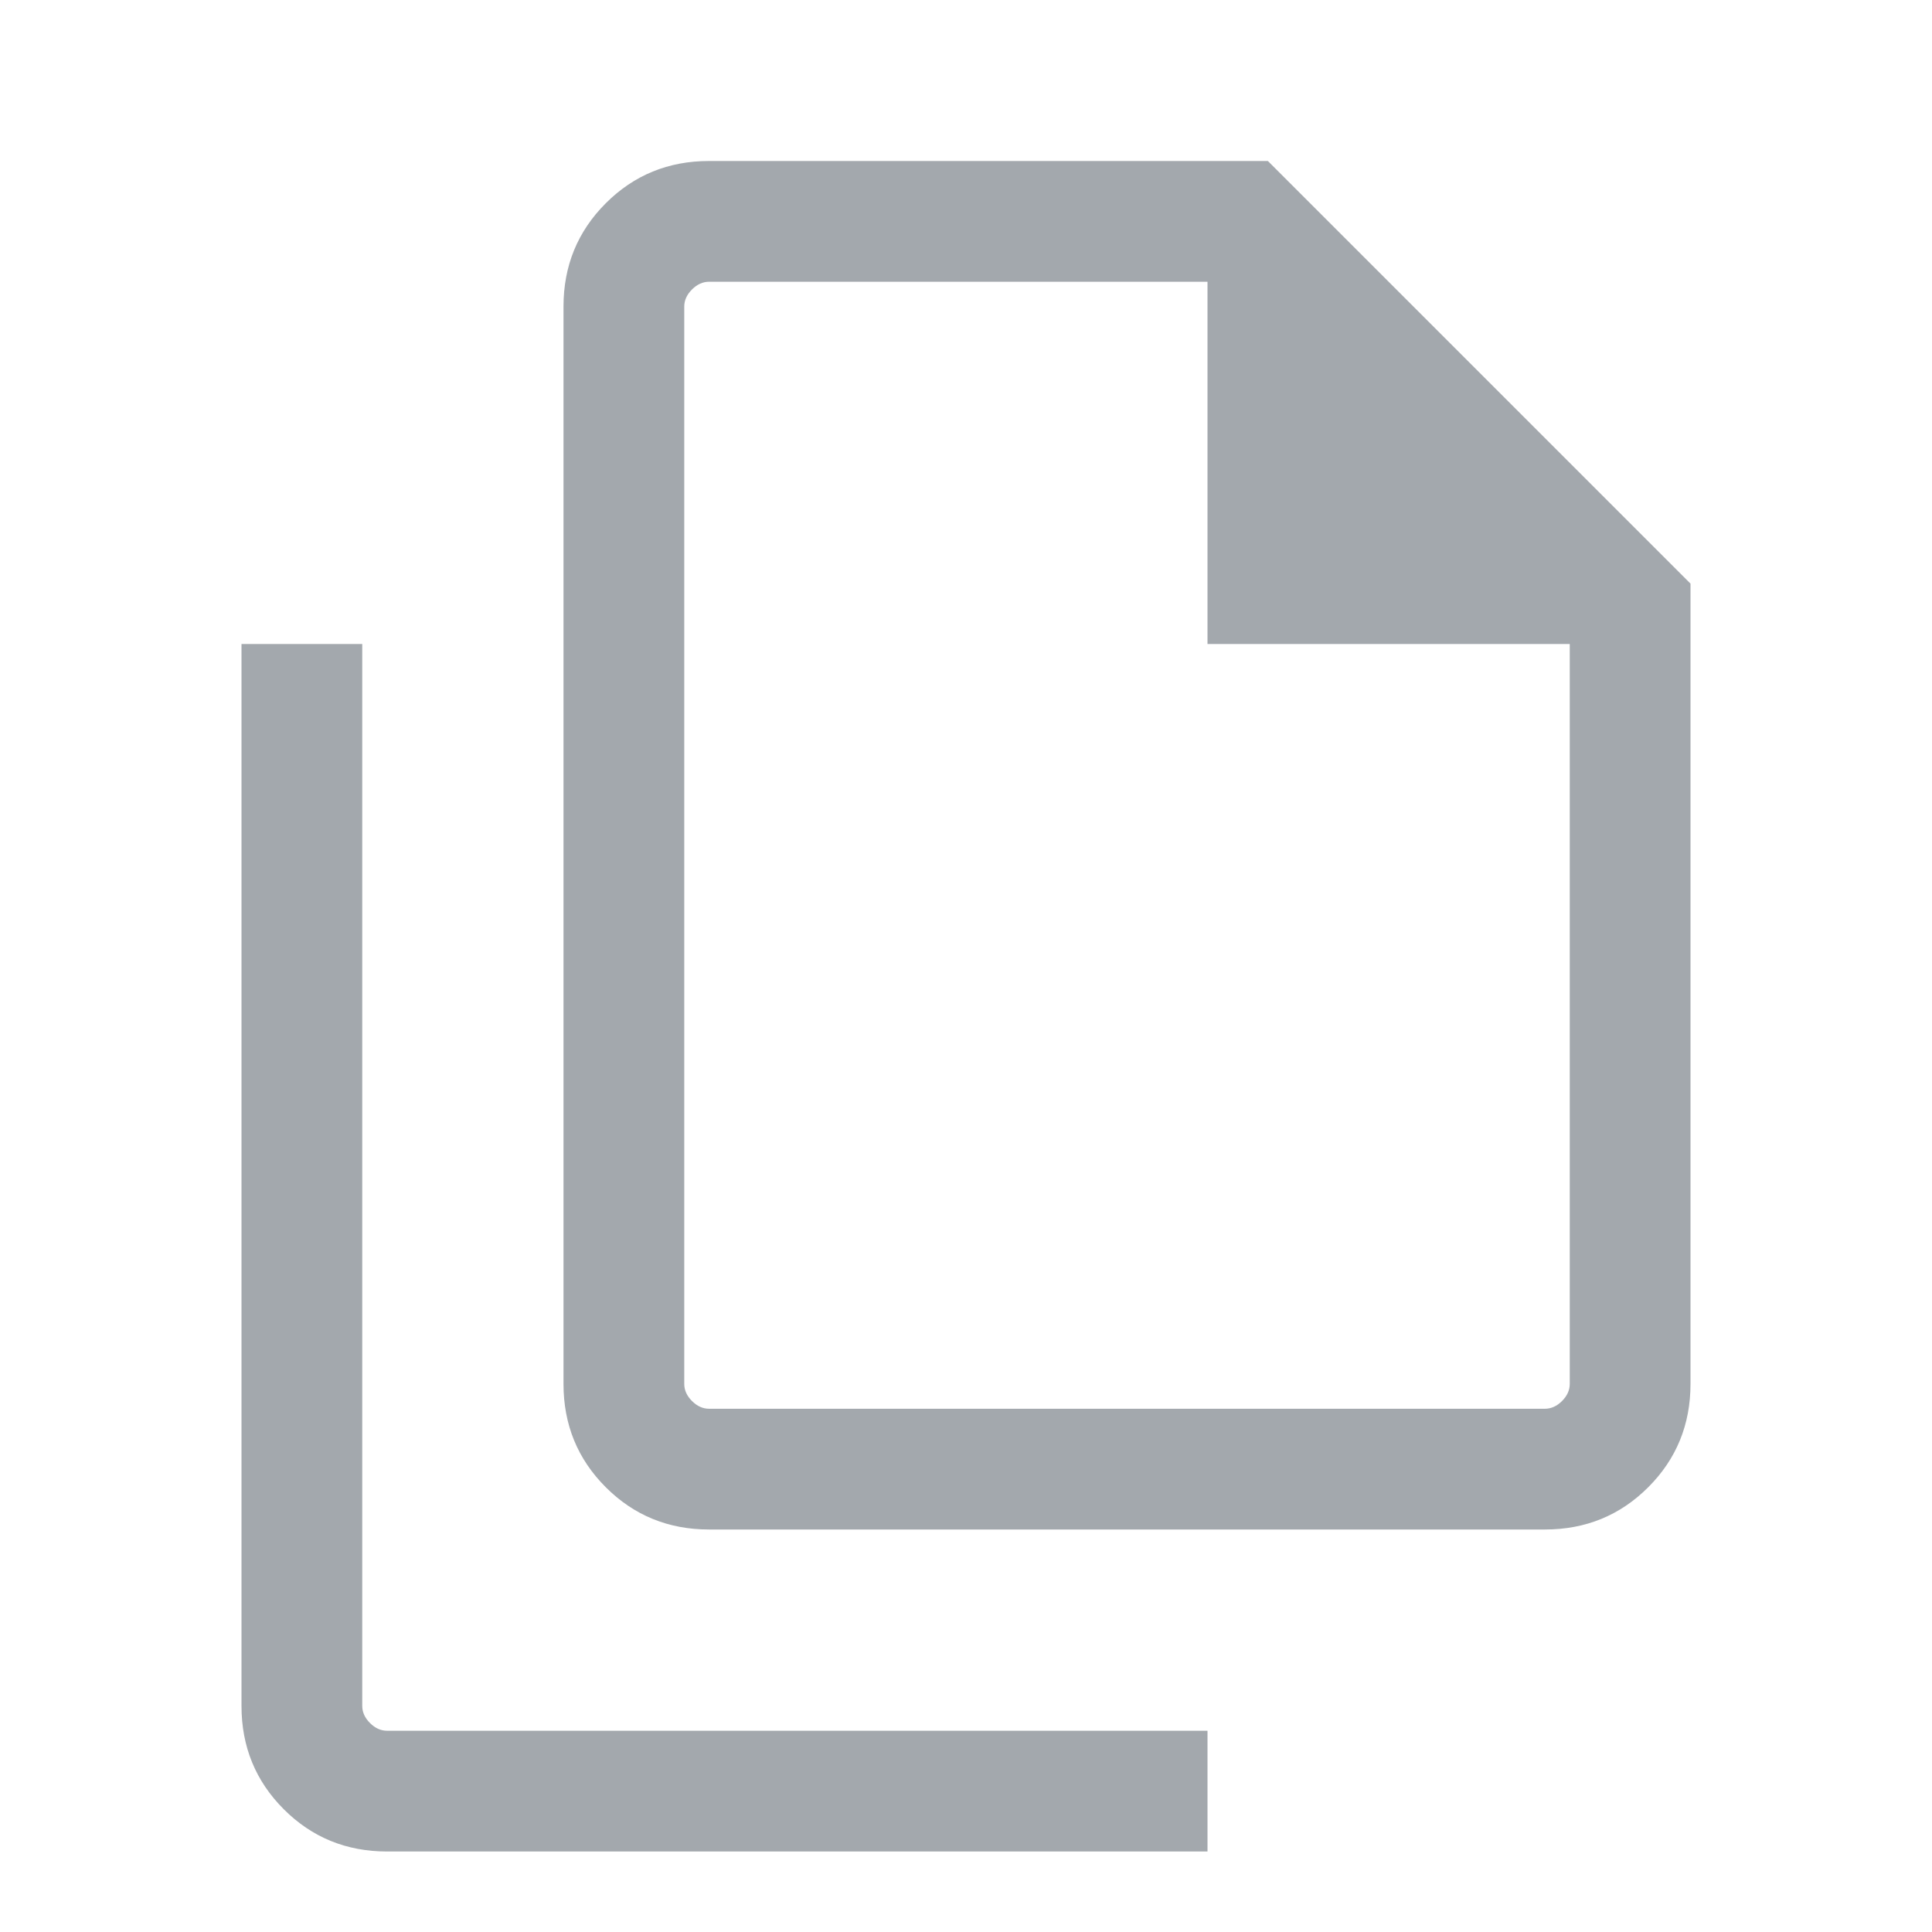 <svg width="24" height="24" viewBox="0 0 24 24" fill="none" xmlns="http://www.w3.org/2000/svg">
<mask id="mask0_13656_310360" style="mask-type:alpha" maskUnits="userSpaceOnUse" x="0" y="0" width="24" height="24">
<rect width="24" height="24" fill="#D9D9D9"/>
</mask>
<g mask="url(#mask0_13656_310360)">
<path d="M19.192 19H8.808C8.303 19 7.875 18.825 7.525 18.475C7.175 18.125 7 17.697 7 17.192V3.808C7 3.303 7.175 2.875 7.525 2.525C7.875 2.175 8.303 2 8.808 2H15.75L21 7.25V17.192C21 17.697 20.825 18.125 20.475 18.475C20.125 18.825 19.697 19 19.192 19ZM15 8V3.5H8.808C8.731 3.5 8.66 3.532 8.596 3.596C8.532 3.66 8.5 3.731 8.5 3.808V17.192C8.5 17.269 8.532 17.34 8.596 17.404C8.66 17.468 8.731 17.5 8.808 17.5H19.192C19.269 17.5 19.34 17.468 19.404 17.404C19.468 17.34 19.5 17.269 19.5 17.192V8H15ZM4.808 23C4.303 23 3.875 22.825 3.525 22.475C3.175 22.125 3 21.697 3 21.192V8H4.5V21.192C4.5 21.269 4.532 21.34 4.596 21.404C4.66 21.468 4.731 21.5 4.808 21.5H15V23H4.808V23Z" fill="#A3A8AD"/>
</g>
</svg>
